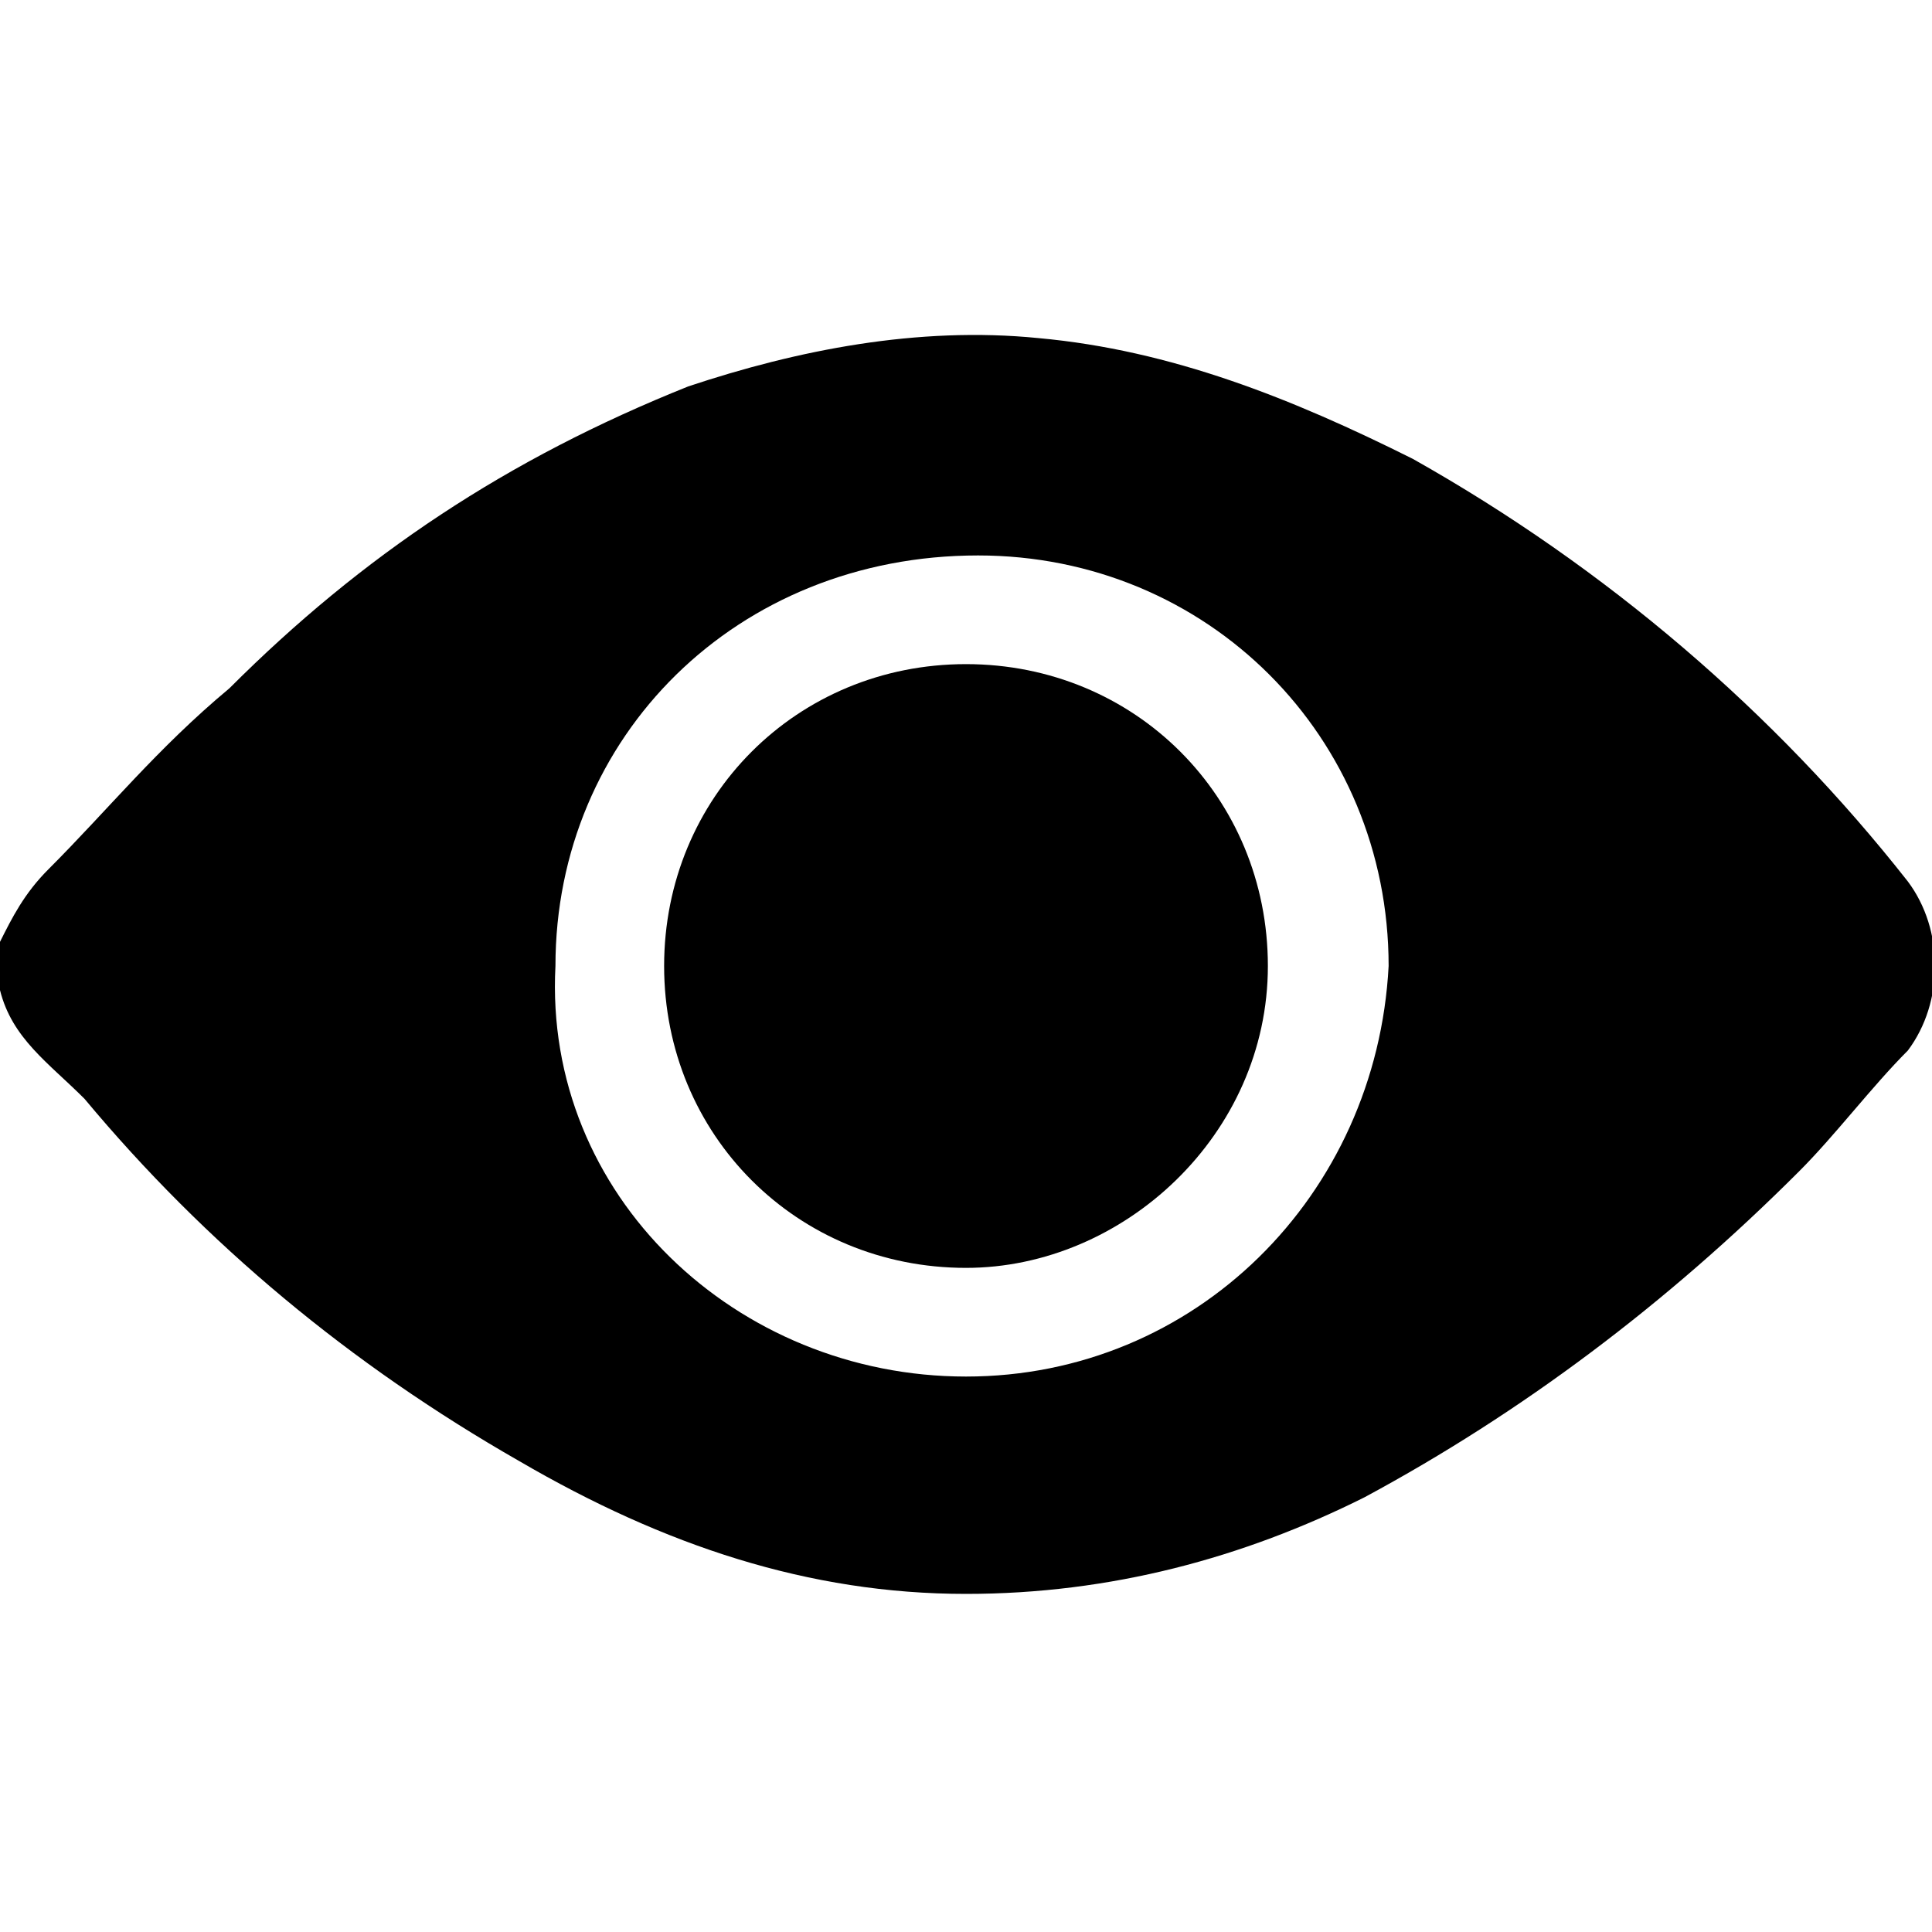 <?xml version="1.0" encoding="utf-8"?>
<!-- Generator: Adobe Illustrator 26.3.1, SVG Export Plug-In . SVG Version: 6.00 Build 0)  -->
<svg version="1.1" id="Layer_1" xmlns="http://www.w3.org/2000/svg" xmlns:xlink="http://www.w3.org/1999/xlink" x="0px" y="0px"
	 width="16px" height="16px" viewBox="0 0 16 16" style="enable-background:new 0 0 16 16;" xml:space="preserve">
<g>
	<path d="M0,8.2c0-0.1,0-0.2,0-0.4c0.1-0.2,0.2-0.4,0.4-0.6c0.5-0.5,0.9-1,1.5-1.5C3,4.6,4.2,3.8,5.7,3.2c0.9-0.3,1.9-0.5,2.9-0.4
		c1.1,0.1,2.1,0.5,3.1,1c1.6,0.9,3,2.1,4.1,3.5c0.3,0.4,0.3,1,0,1.4c-0.3,0.3-0.6,0.7-0.9,1c-1.1,1.1-2.3,2-3.6,2.7
		c-1,0.5-2.1,0.8-3.3,0.8c-1.3,0-2.5-0.4-3.7-1.1c-1.4-0.8-2.6-1.8-3.6-3C0.4,8.8,0.1,8.6,0,8.2z M8,11.4c1.9,0,3.4-1.5,3.5-3.4
		c0-1.9-1.5-3.4-3.4-3.4C6.1,4.6,4.6,6.1,4.6,8C4.5,9.9,6.1,11.4,8,11.4z"/>
	<path d="M8,10.5c-1.4,0-2.5-1.1-2.5-2.5c0-1.4,1.1-2.5,2.5-2.5c1.4,0,2.5,1.1,2.5,2.5C10.5,9.4,9.3,10.5,8,10.5z"/>
</g>
</svg>
